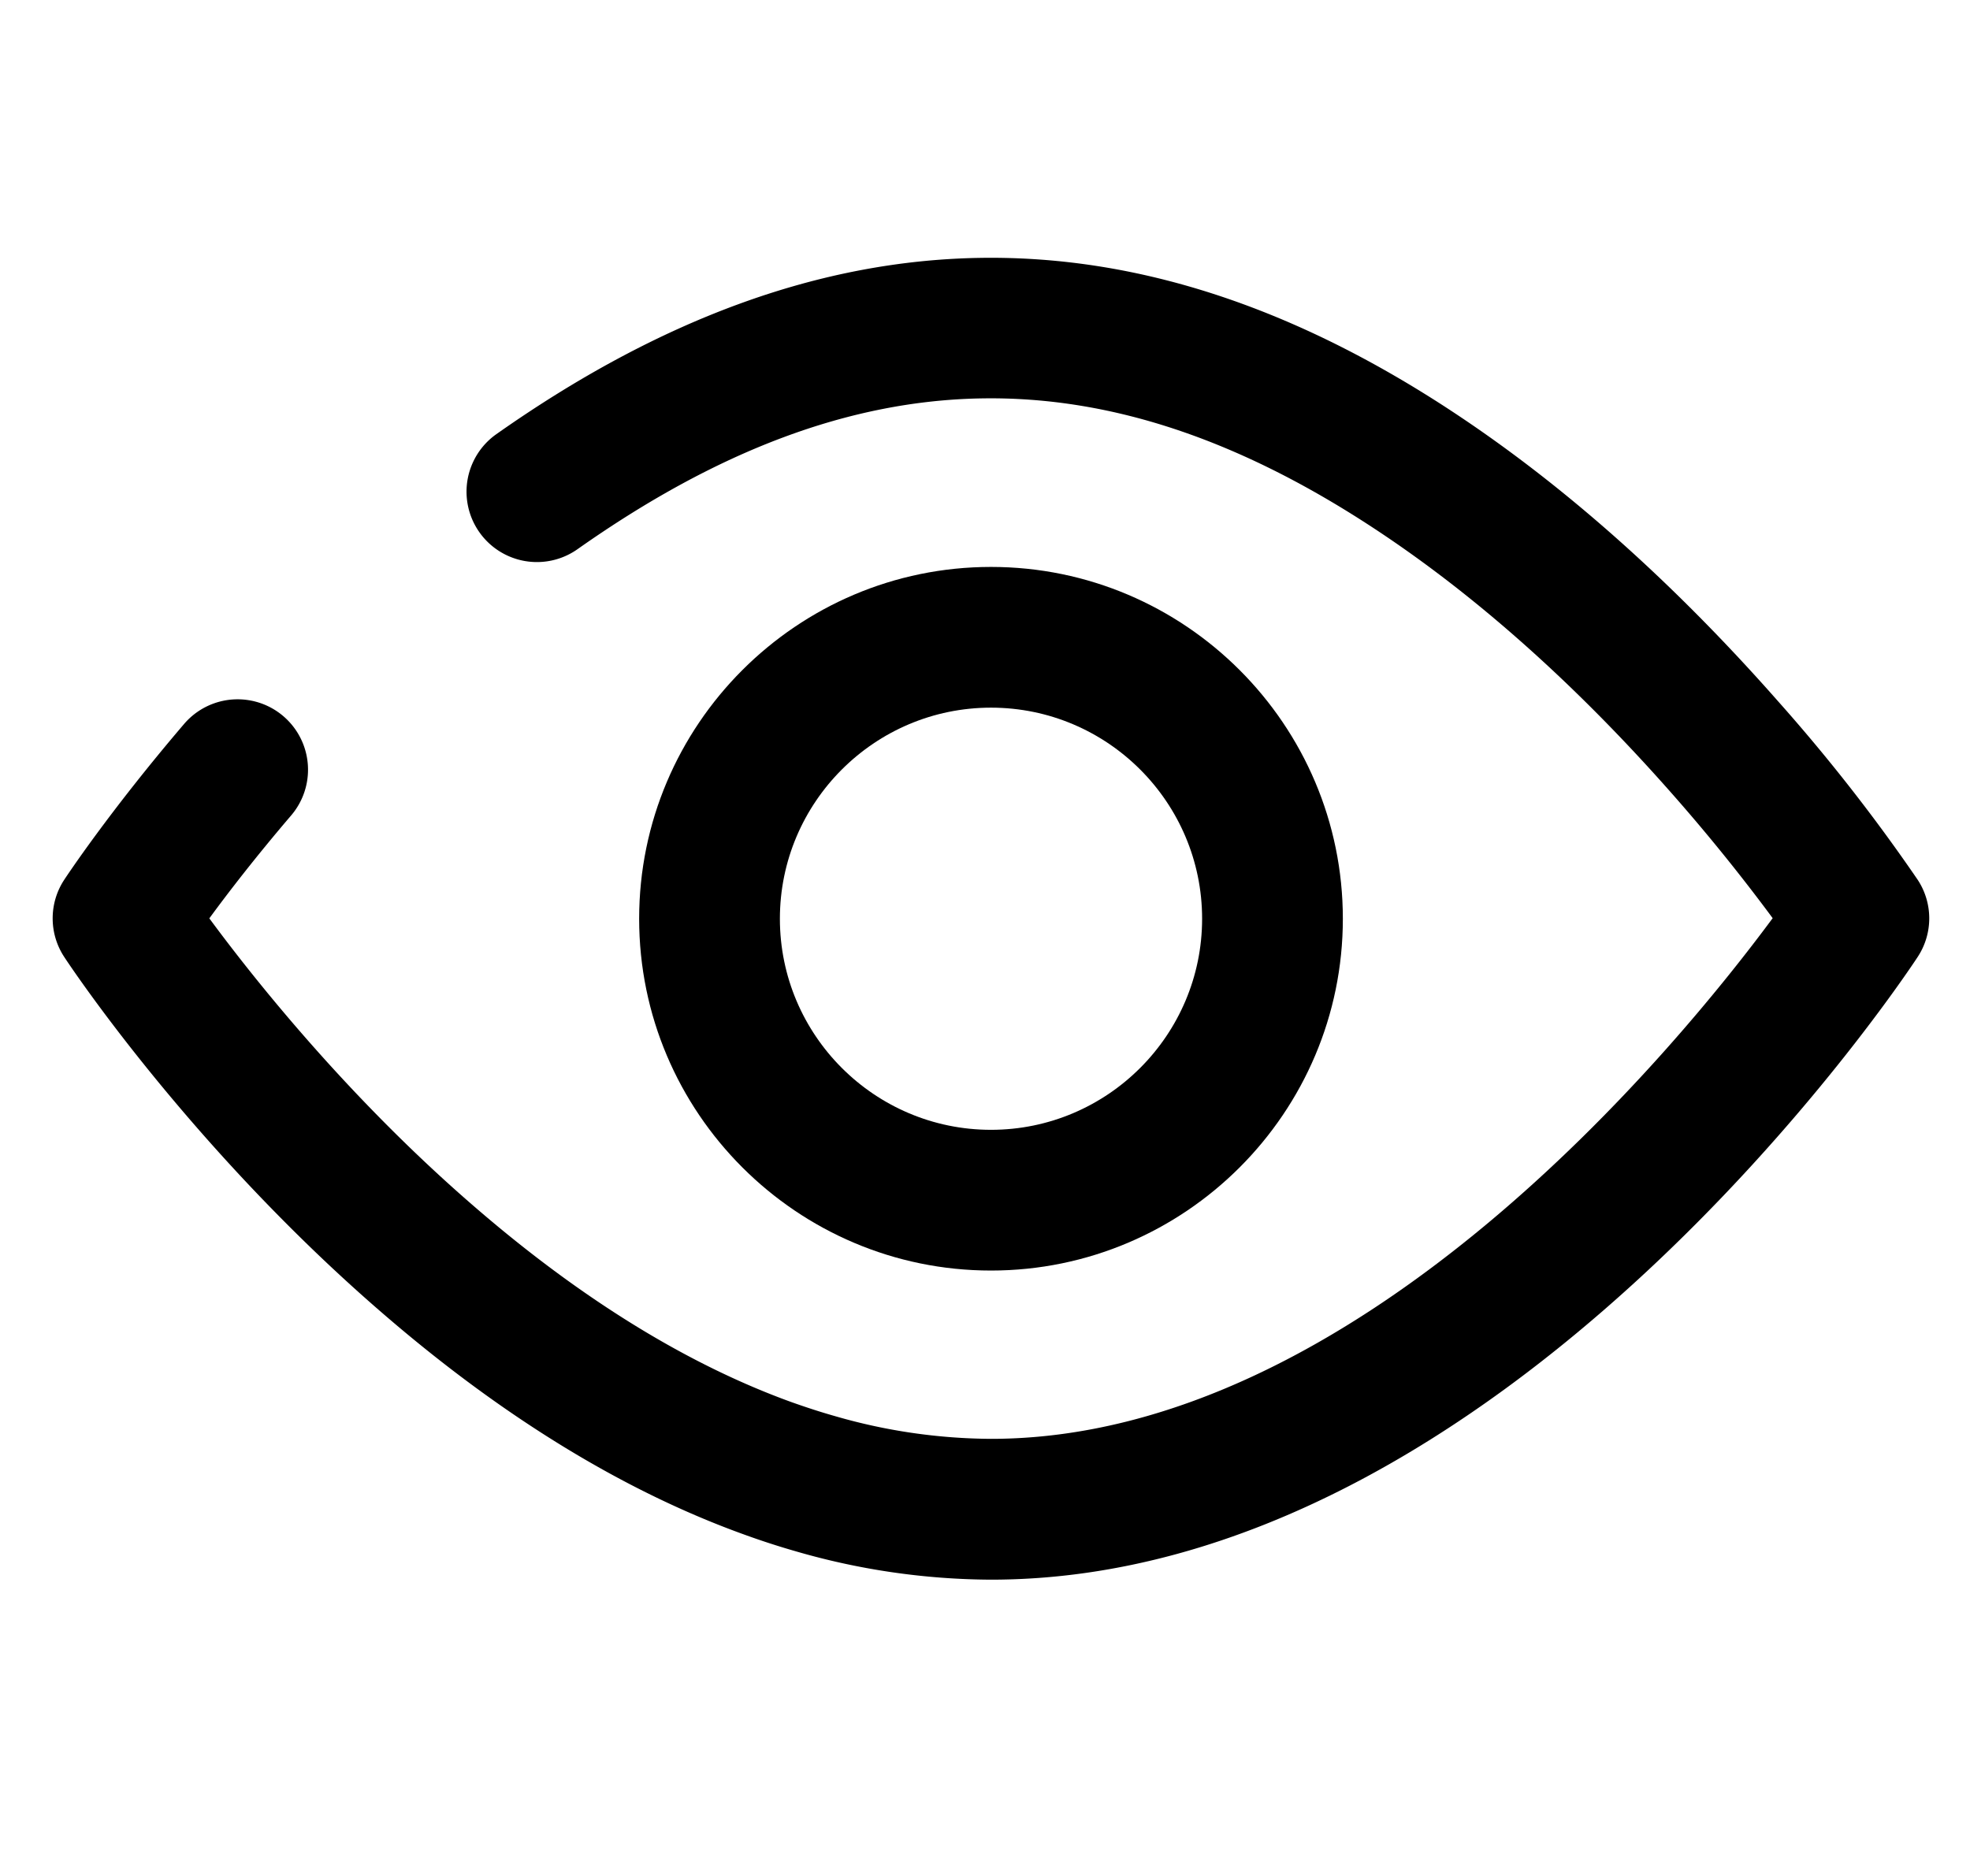 <?xml version="1.0" standalone="no"?><!DOCTYPE svg PUBLIC "-//W3C//DTD SVG 1.1//EN" "http://www.w3.org/Graphics/SVG/1.1/DTD/svg11.dtd"><svg t="1625735997870" class="icon" viewBox="0 0 1075 1024" version="1.1" xmlns="http://www.w3.org/2000/svg" p-id="2472" xmlns:xlink="http://www.w3.org/1999/xlink" width="209.961" height="200"><defs><style type="text/css"></style></defs><path d="M540.774 693.402c-105.882 0-192-86.17-192-192s86.118-192 192-192 192 86.17 192 192-86.118 192-192 192z m0-307.2c-63.539 0-115.2 51.712-115.2 115.2s51.661 115.2 115.2 115.2 115.2-51.712 115.2-115.2-51.661-115.2-115.2-115.2z"  p-id="2473"></path><path d="M540.774 862.106a387.584 387.584 0 0 1-106.291-15.411 430.131 430.131 0 0 1-28.826-9.37c-64.768-23.398-130.406-63.437-195.123-119.091C104.653 627.354 37.837 526.541 35.072 522.291a38.298 38.298 0 0 1 0-42.189c0.973-1.485 24.525-37.171 65.382-84.992a38.4 38.4 0 0 1 58.419 49.92c-19.302 22.579-34.458 42.24-44.646 56.166 24.269 32.922 76.595 98.918 146.381 158.822 57.6 49.562 115.2 84.89 171.213 105.165 7.936 2.816 15.872 5.427 23.859 7.68a310.784 310.784 0 0 0 85.094 12.39c200.397 0 375.45-215.04 426.547-284.16a1020.928 1020.928 0 0 0-54.835-67.84c-50.739-57.6-103.424-104.96-156.57-140.8-151.962-102.502-288.666-99.994-440.781 7.27a38.349 38.349 0 1 1-44.288-62.771c178.074-125.44 349.696-128.41 527.974-8.141 58.573 39.475 116.224 91.238 171.264 153.702a972.8 972.8 0 0 1 76.339 97.587 38.298 38.298 0 0 1 0 42.189c-9.062 13.824-226.611 339.814-505.651 339.814z" p-id="2474"></path></svg>
